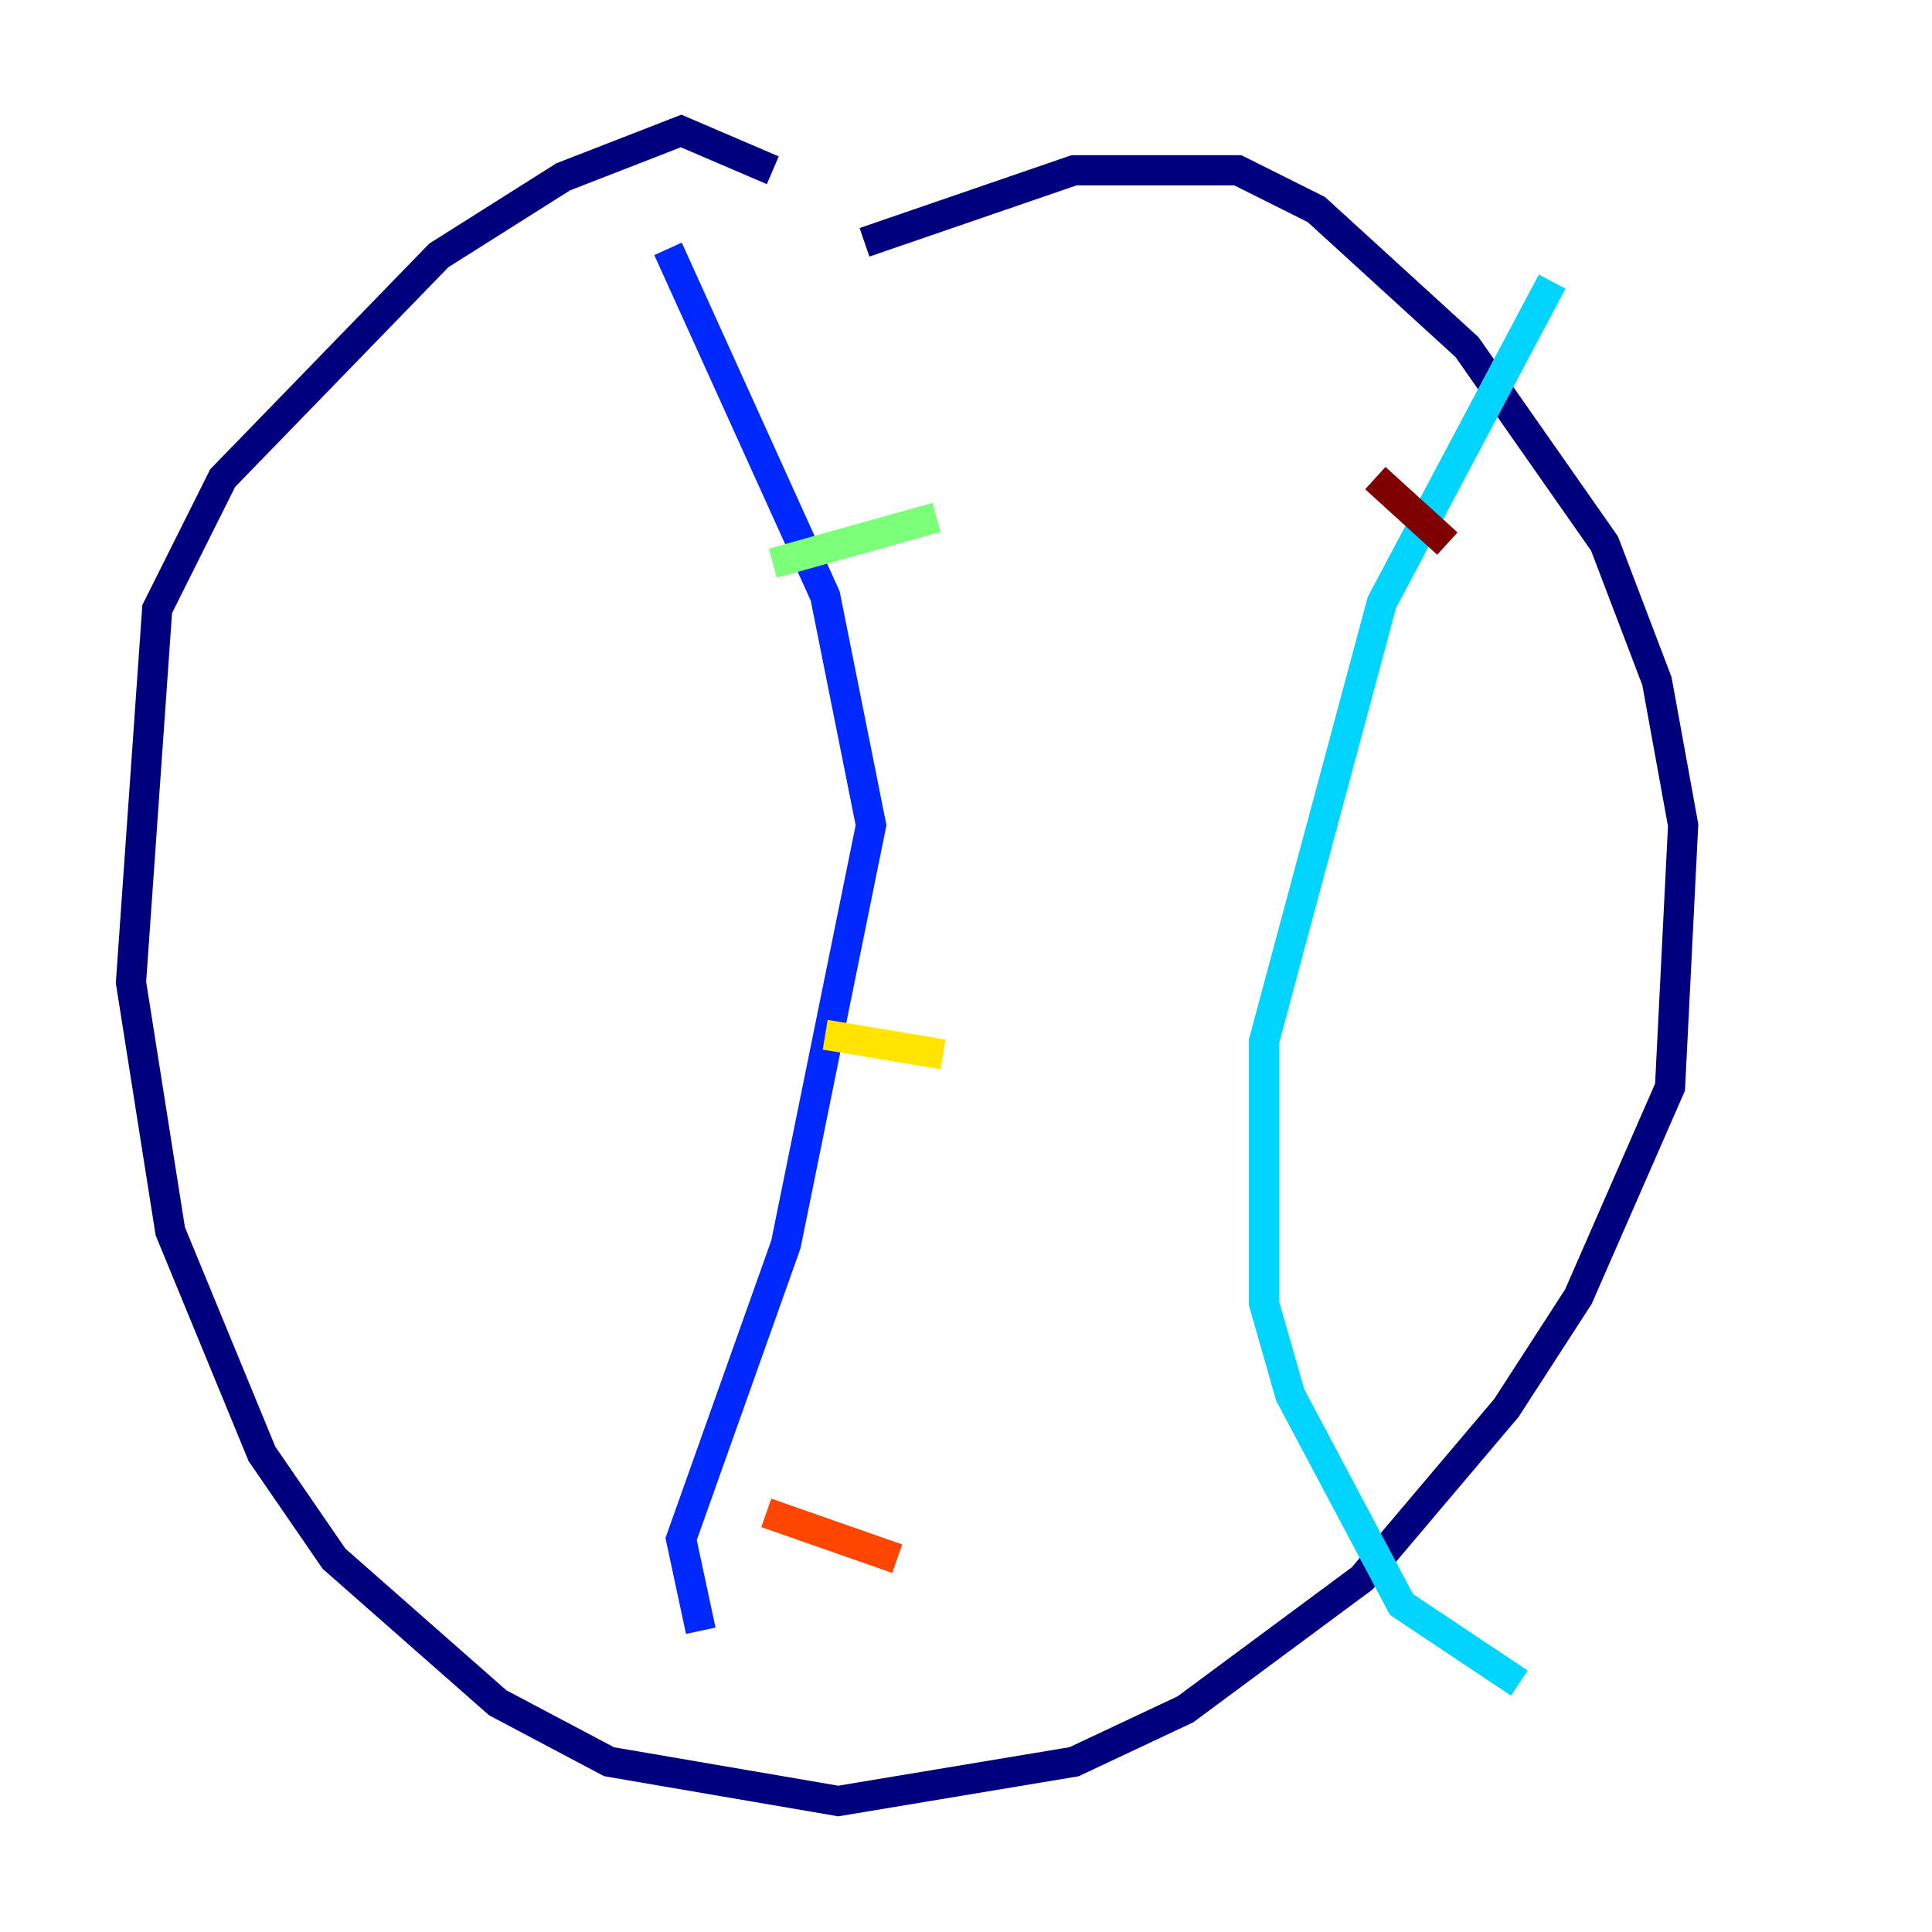<?xml version="1.0" encoding="utf-8" ?>
<svg baseProfile="tiny" height="128" version="1.2" viewBox="0,0,128,128" width="128" xmlns="http://www.w3.org/2000/svg" xmlns:ev="http://www.w3.org/2001/xml-events" xmlns:xlink="http://www.w3.org/1999/xlink"><defs /><polyline fill="none" points="51.2,11.281 45.125,8.678 37.315,11.715 29.071,16.922 14.752,31.675 10.414,40.352 8.678,65.085 11.281,81.573 17.356,96.325 22.129,103.268 32.976,112.814 40.352,116.719 55.539,119.322 71.159,116.719 78.536,113.248 90.251,104.57 99.797,93.288 104.57,85.912 110.644,72.027 111.512,54.671 109.776,45.125 106.305,36.014 97.193,22.997 87.214,13.885 82.007,11.281 71.159,11.281 57.275,16.054" stroke="#00007f" stroke-width="2" /><polyline fill="none" points="44.258,16.488 54.671,39.485 57.709,54.671 52.068,82.441 45.125,101.966 46.427,108.041" stroke="#0028ff" stroke-width="2" /><polyline fill="none" points="102.834,18.658 91.552,39.919 83.742,68.99 83.742,86.346 85.478,92.42 92.854,106.305 100.664,111.512" stroke="#00d4ff" stroke-width="2" /><polyline fill="none" points="51.2,37.315 62.047,34.278" stroke="#7cff79" stroke-width="2" /><polyline fill="none" points="54.671,68.556 62.481,69.858" stroke="#ffe500" stroke-width="2" /><polyline fill="none" points="50.766,100.231 59.444,103.268" stroke="#ff4600" stroke-width="2" /><polyline fill="none" points="91.119,31.675 95.891,36.014" stroke="#7f0000" stroke-width="2" /></svg>